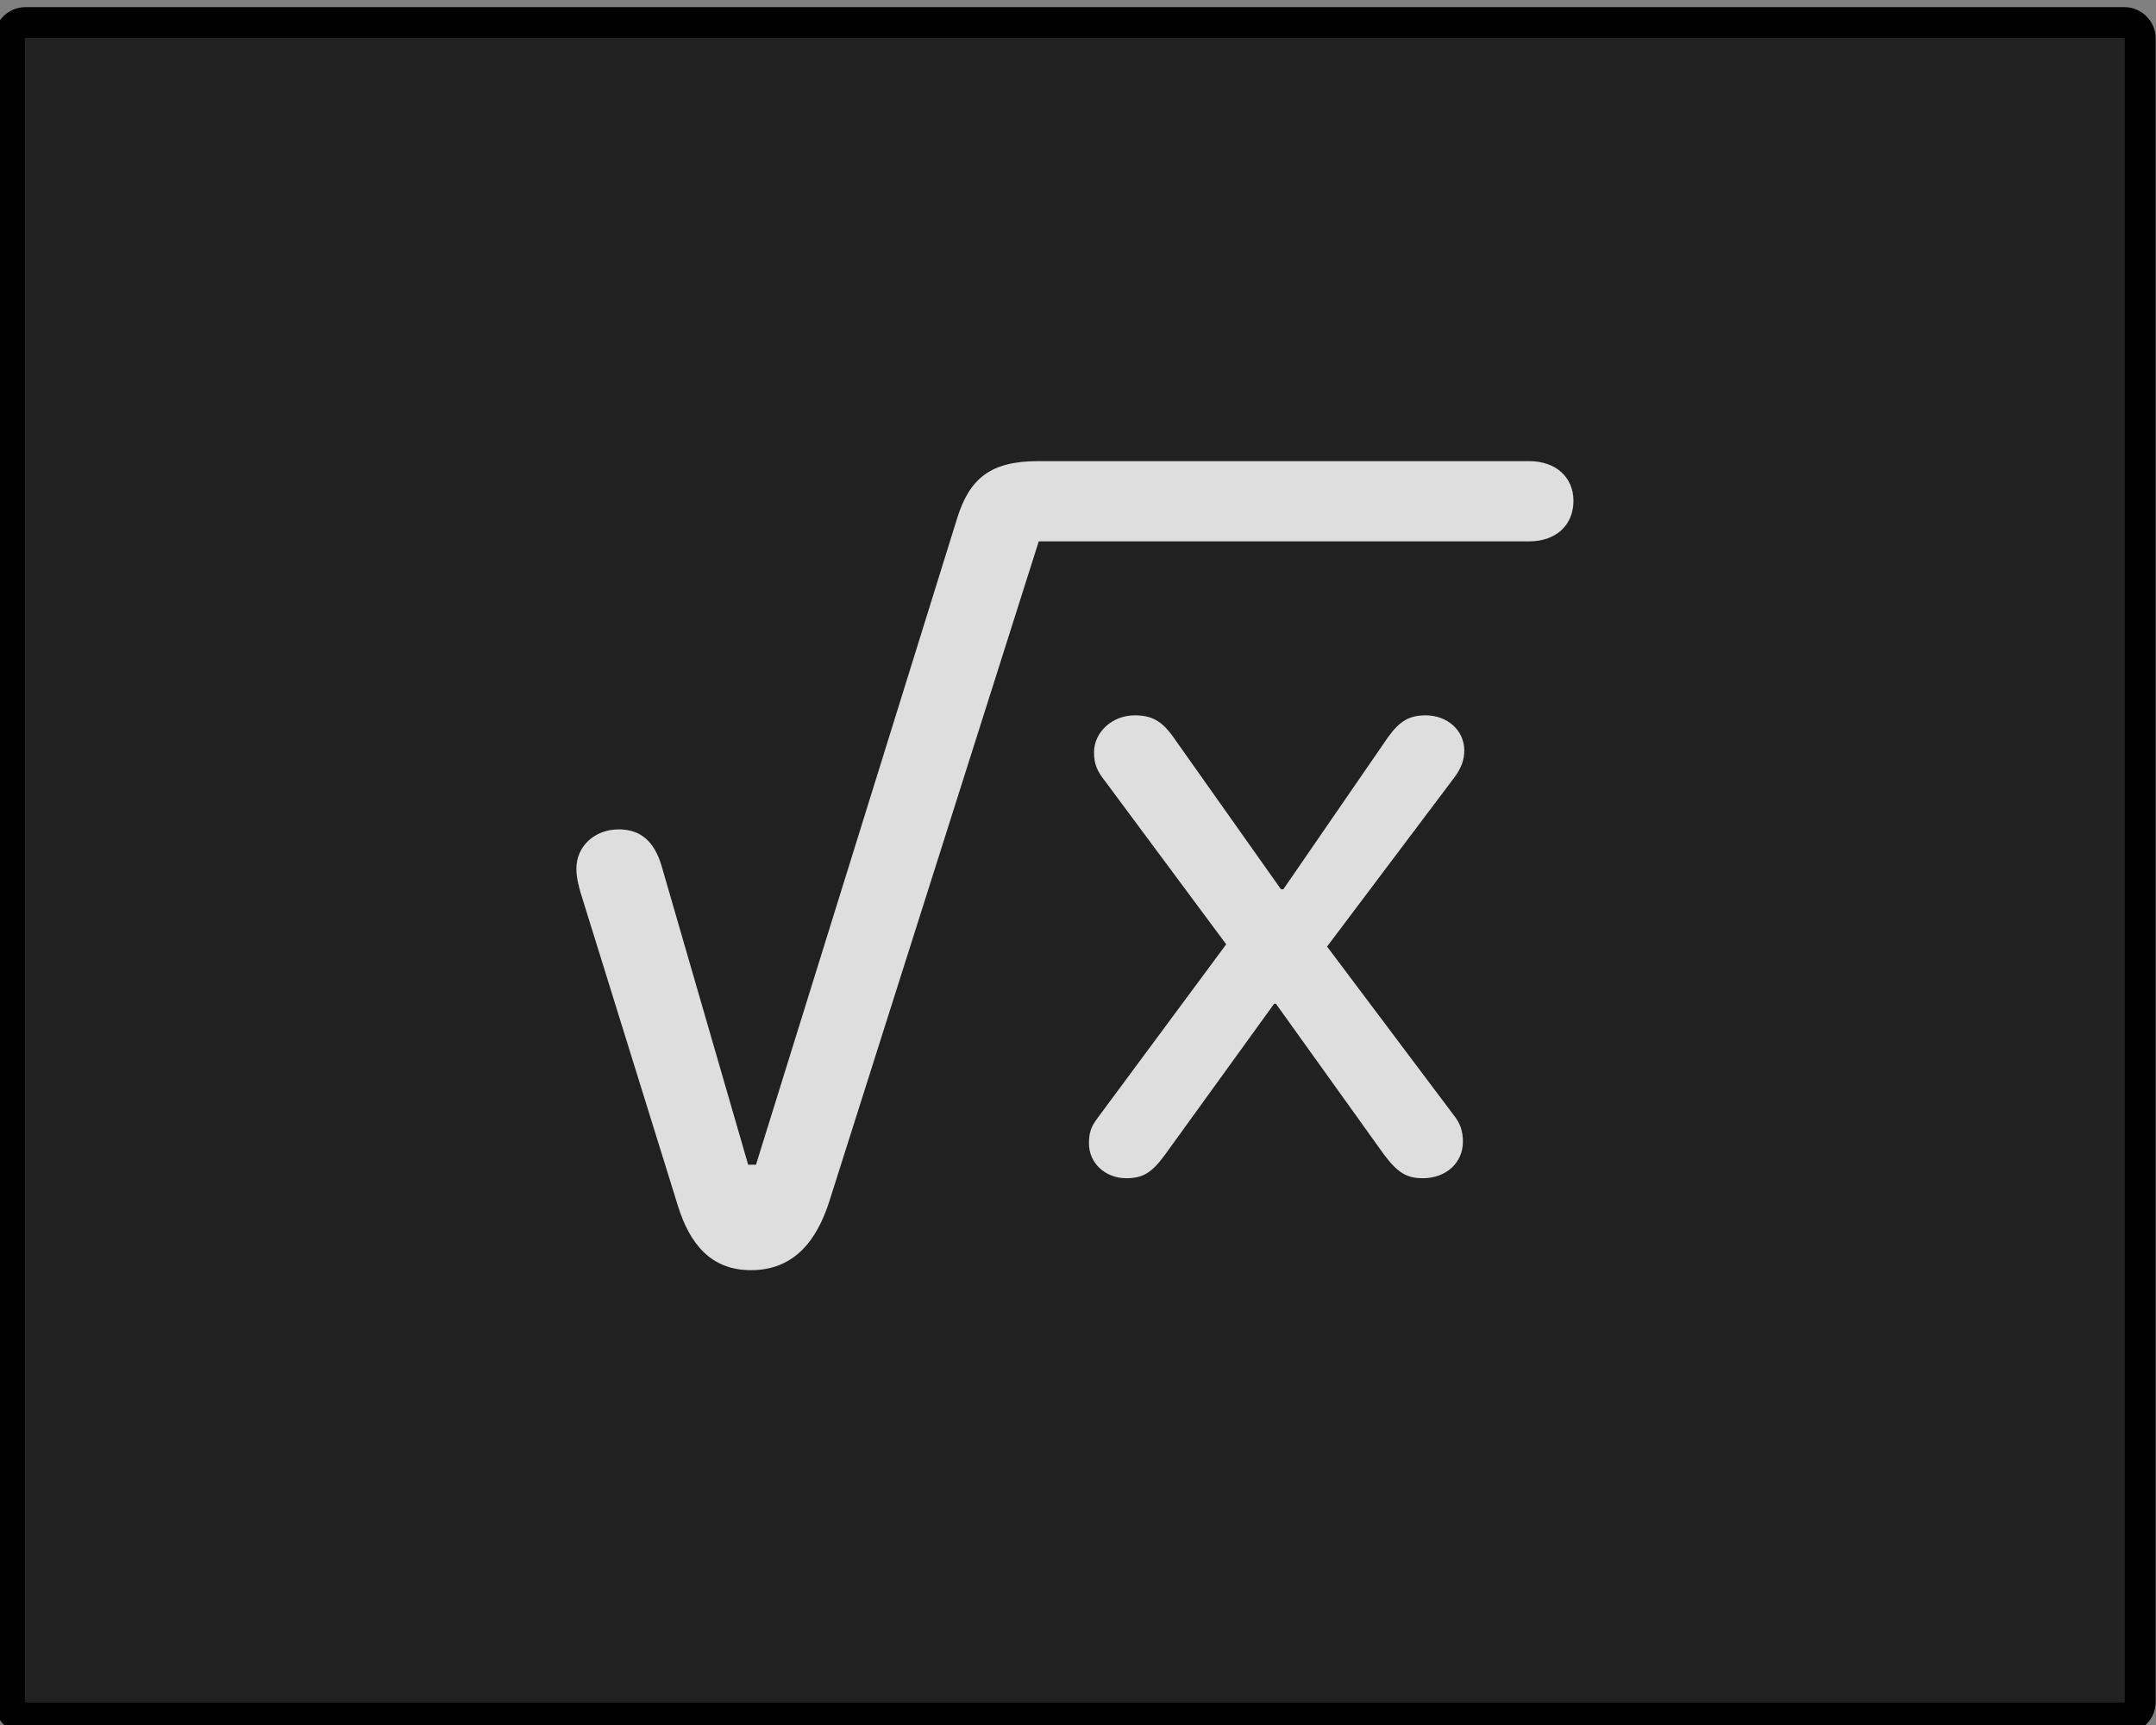 <?xml version="1.0" encoding="UTF-8" standalone="yes"?>
<!DOCTYPE svg PUBLIC "-//W3C//DTD SVG 1.1//EN" "http://www.w3.org/Graphics/SVG/1.1/DTD/svg11.dtd">

<svg width="500" height="400" viewBox="0 0 500 400" xmlns="http://www.w3.org/2000/svg" xmlns:xlink="http://www.w3.org/1999/xlink" version="1.1" baseProfile="full">
    <rect x="0" y="0" width="500" height="400" fill="#808080" stroke="none"/>
    <g transform="scale(1,-1) translate(0,-400)">
        <path d="M 1 1 L 1 386.745 L 1 386.745 L 487.748 386.745 L 487.748 386.745 L 487.748 1 L 487.748 1 L 1 1 Z" transform="scale(1,1) translate(4.91,4.337)" fill="#212121" opacity="1"></path>
        <path d="M 496.4 2.11 L 497.122 2.22 L 497.818 2.399 L 498.485 2.643 L 499.12 2.949 L 499.719 3.313 L 500.278 3.731 L 500.794 4.2 L 501.263 4.716 L 501.681 5.275 L 502.045 5.874 L 502.351 6.509 L 502.596 7.176 L 502.774 7.872 L 502.885 8.594 L 502.922 9.337 L 502.922 395.082 L 502.885 395.824 L 502.774 396.546 L 502.596 397.242 L 502.351 397.909 L 502.045 398.544 L 501.681 399.143 L 501.263 399.702 L 500.794 400.218 L 500.278 400.687 L 499.719 401.106 L 499.12 401.469 L 498.485 401.775 L 497.818 402.02 L 497.122 402.199 L 496.4 402.309 L 495.658 402.346 L 8.91 402.346 L 8.167 402.309 L 7.446 402.199 L 6.749 402.02 L 6.082 401.775 L 5.447 401.469 L 4.848 401.106 L 4.289 400.687 L 3.773 400.218 L 3.304 399.702 L 2.886 399.143 L 2.522 398.544 L 2.216 397.909 L 1.972 397.242 L 1.793 396.546 L 1.683 395.824 L 1.645 395.082 L 1.645 9.337 L 1.683 8.594 L 1.793 7.872 L 1.972 7.176 L 2.216 6.509 L 2.522 5.874 L 2.886 5.275 L 3.304 4.716 L 3.773 4.2 L 4.289 3.731 L 4.848 3.313 L 5.447 2.949 L 6.082 2.643 L 6.749 2.399 L 7.446 2.22 L 8.167 2.11 L 8.91 2.072 L 495.658 2.072 Z M 495.658 9.337 L 8.91 9.337 L 8.91 395.082 L 495.658 395.082 Z" transform="scale(1,1) translate(-3,-4)" fill="#000000" opacity="1"></path>
        <path d="M 41.479 1 C 51.519 1 56.752 7.898 59.636 16.886 L 108.232 169.999 L 221.979 169.999 C 228.067 169.999 232.232 173.656 232.232 179.405 C 232.232 184.944 228.067 188.602 221.979 188.602 L 108.018 188.602 C 97.124 188.602 92.211 184.63 89.327 175.433 L 42.654 25.456 L 40.838 25.456 L 20.759 94.749 C 19.05 100.497 15.846 103.214 10.826 103.214 C 5.165 103.214 1 99.243 1 94.122 C 1 92.031 1.534 90.15 1.961 88.582 L 24.604 15.736 C 27.274 7.271 32.08 1 41.479 1 Z M 128.525 22.32 C 132.477 22.32 134.506 23.679 137.497 27.756 L 162.809 62.768 L 163.237 62.768 L 188.336 27.756 C 191.433 23.679 193.462 22.32 197.307 22.32 C 202.648 22.32 206.599 25.874 206.599 30.786 C 206.599 33.086 206.065 34.967 204.463 36.953 L 175.092 76.041 L 204.677 115.338 C 206.279 117.532 206.919 119.414 206.919 121.504 C 206.919 126.103 203.075 129.656 197.948 129.656 C 194.21 129.656 191.967 128.402 189.19 124.535 L 164.945 89.314 L 164.411 89.314 L 139.419 124.64 C 136.749 128.402 134.399 129.656 130.447 129.656 C 125.321 129.656 121.049 125.789 121.049 121.086 C 121.049 118.473 121.689 116.801 123.612 114.397 L 151.701 76.563 L 121.903 36.325 C 120.301 34.235 119.874 32.772 119.874 30.368 C 119.874 25.874 123.612 22.32 128.525 22.32 Z" transform="scale(1,1) translate(132.668,104.467)" fill="#ffffff" opacity="0.85"></path>
    </g>
</svg>